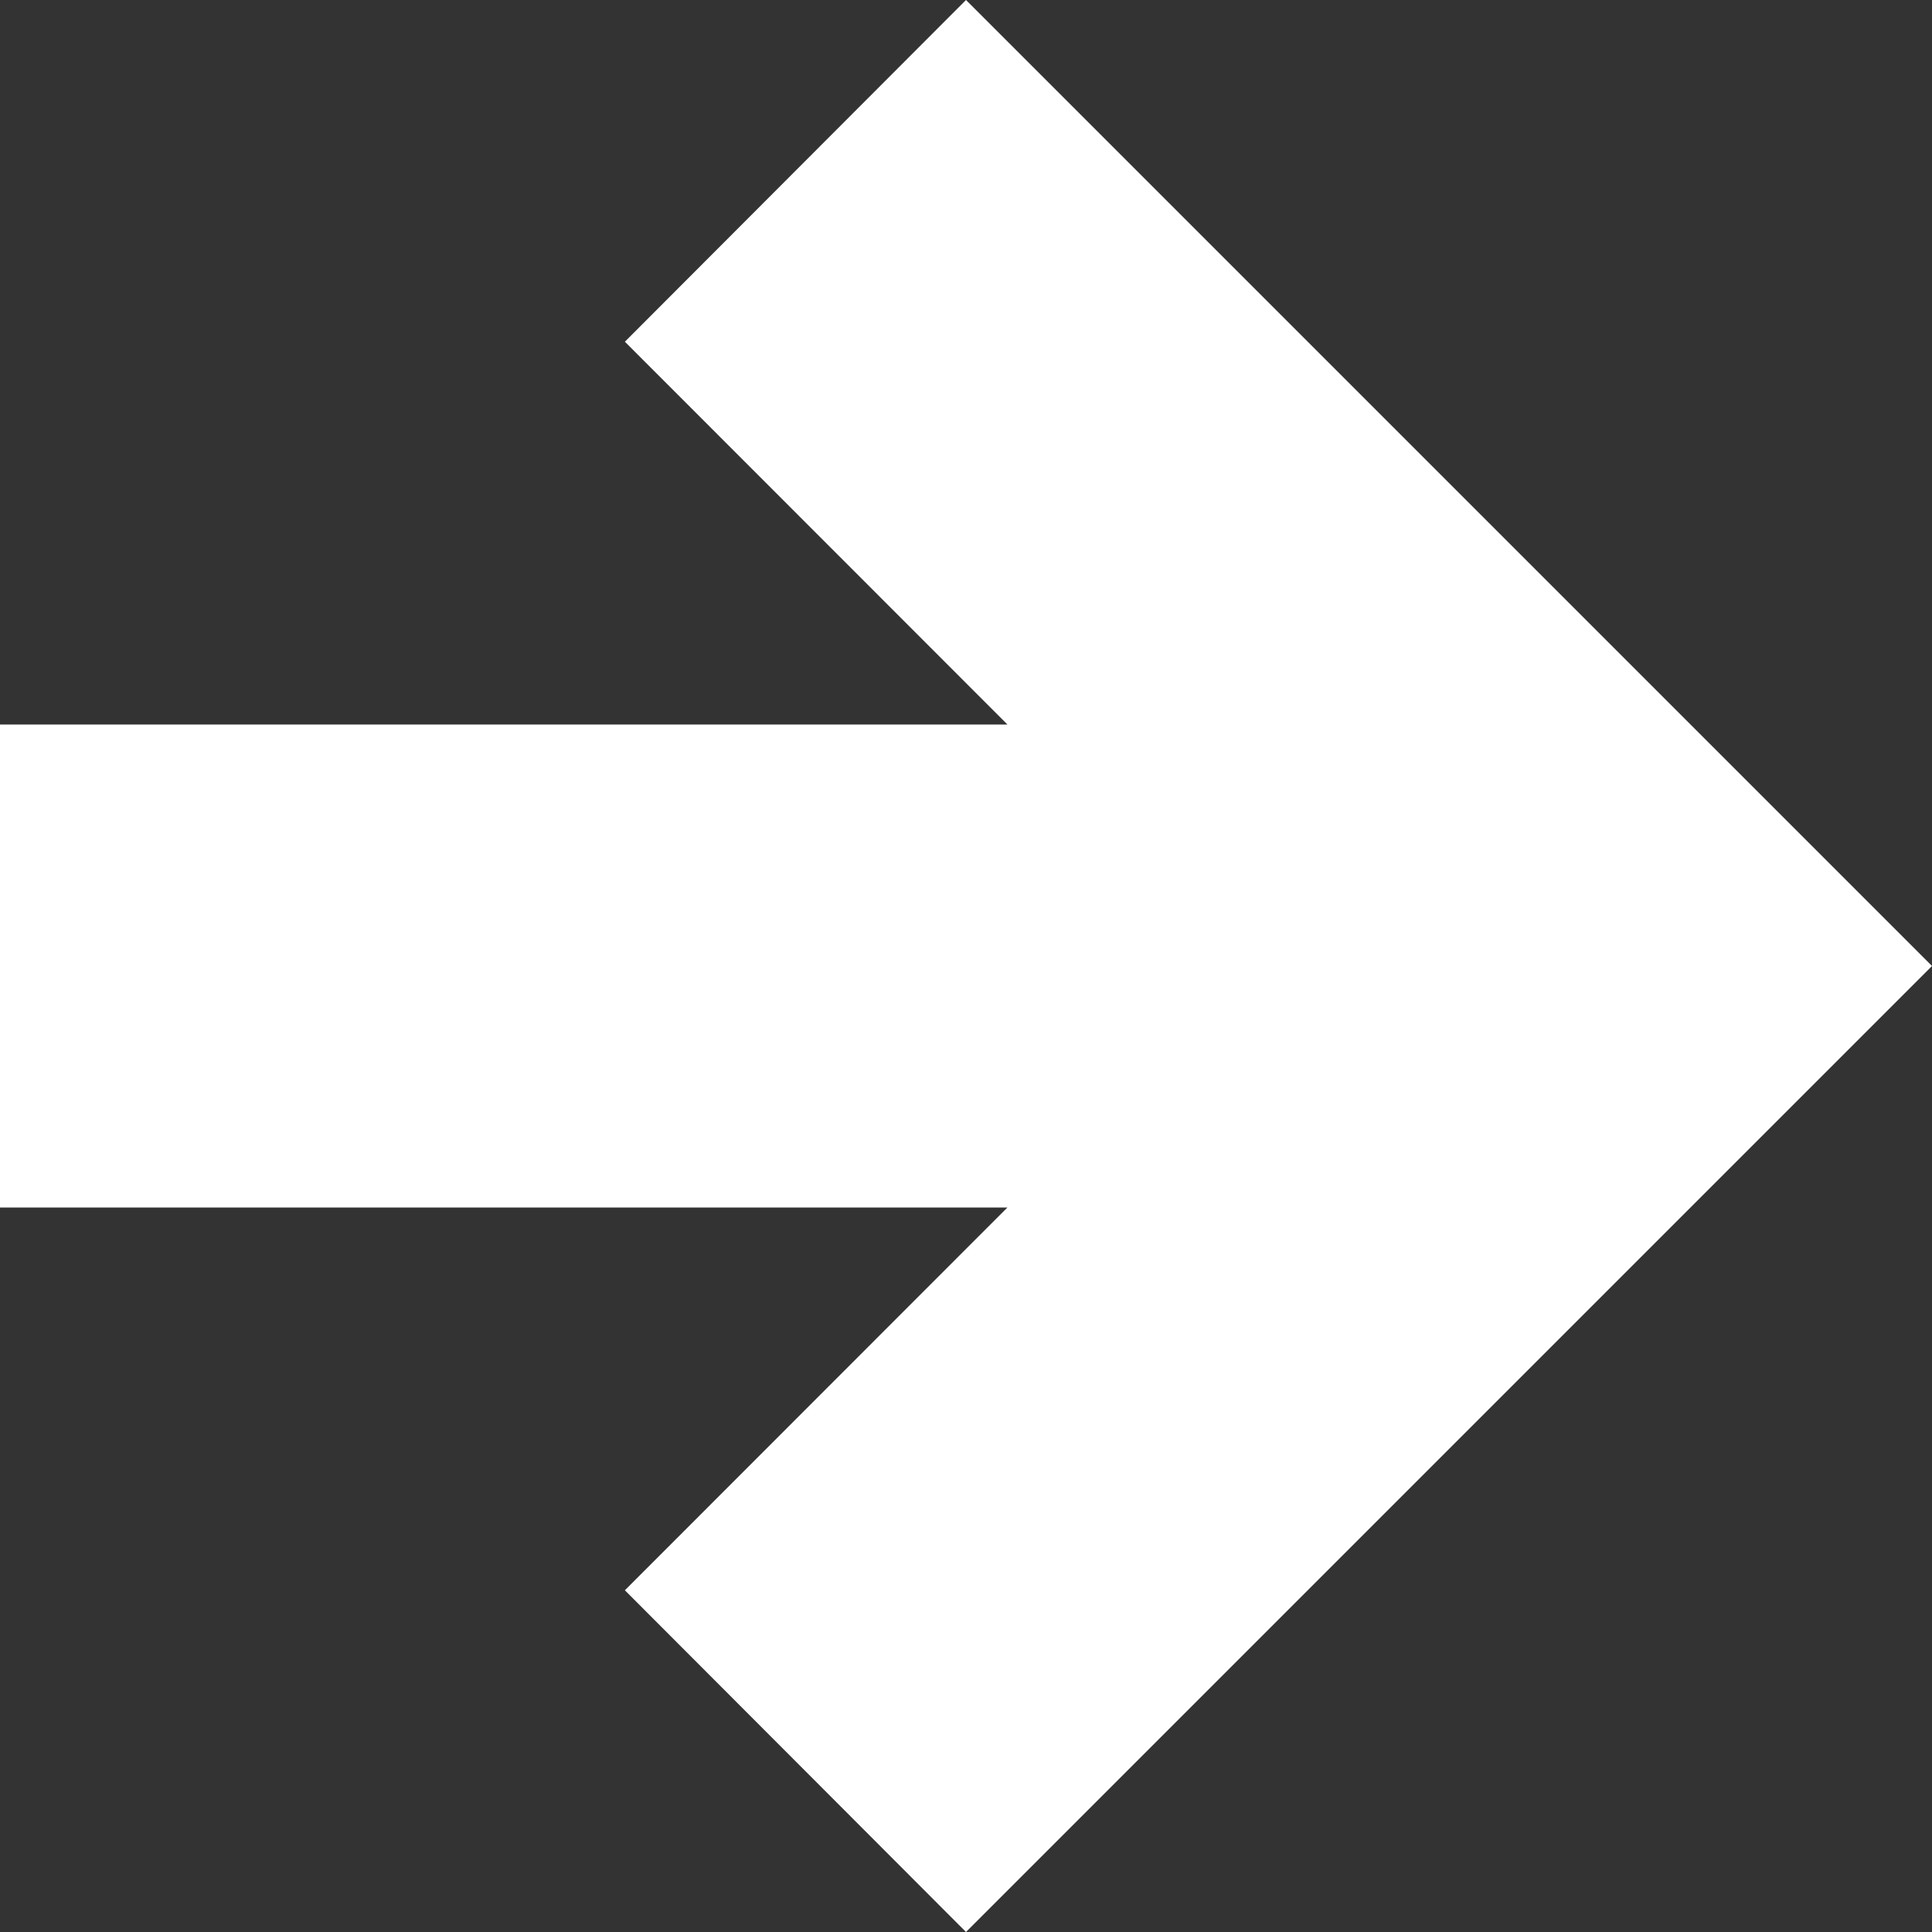<svg xmlns="http://www.w3.org/2000/svg" width="16" height="16" viewBox="0 0 16 16"><rect x="0" y="0" width="16" height="16" fill="#333333" stroke="none"/><defs><style>.a{fill:#fff;}</style></defs><path class="a" d="M5.175,2.83,8.343,6H0v4H8.343L5.175,13.17,8,16l8-8L8,0Z"/></svg>

